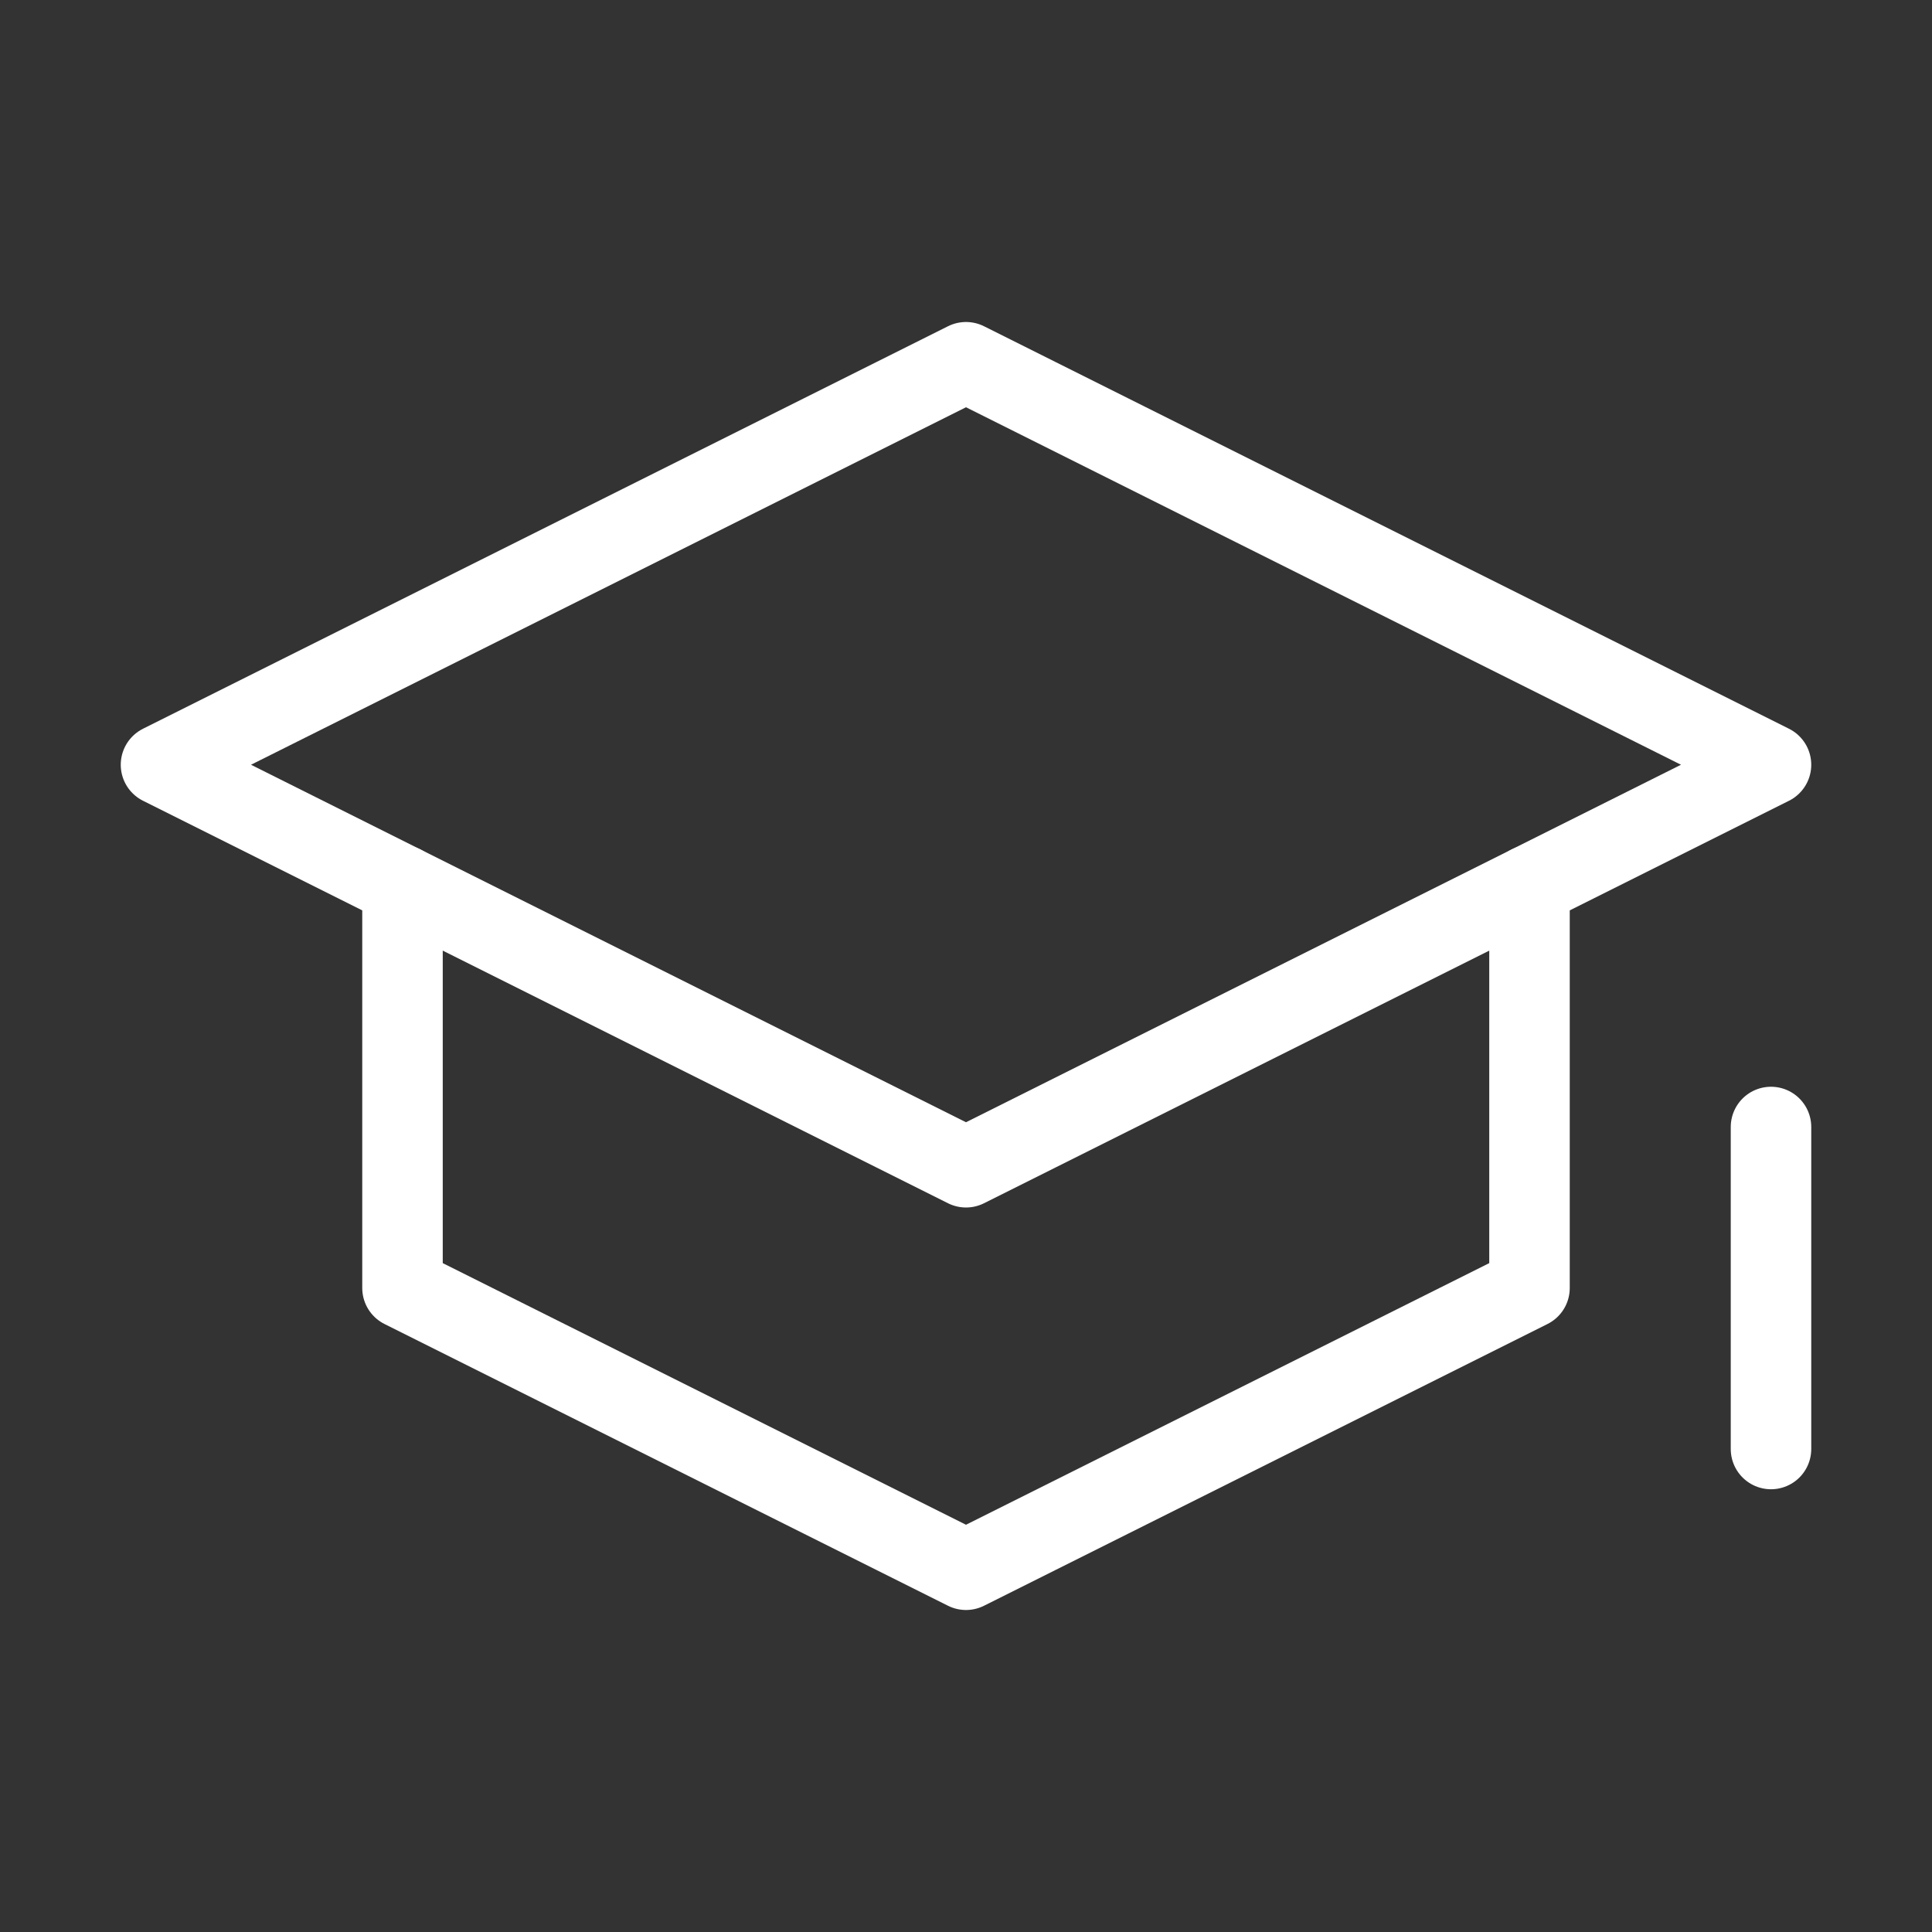 <svg width="30" height="30" fill="none" stroke="#ffffff" stroke-linecap="round" stroke-linejoin="round" stroke-width="1" viewBox="0 0 24 24" xmlns="http://www.w3.org/2000/svg">
   <rect x="0" y="0" width="24" height="24" fill="#333333" stroke="none"/>
   <path d="m12 4.5-10 5 10 5 10-5-10-5Z"></path>
   <path d="M19 11v5l-7 3.5L5 16v-5"></path>
   <path d="M22 14v4"></path>
</svg>